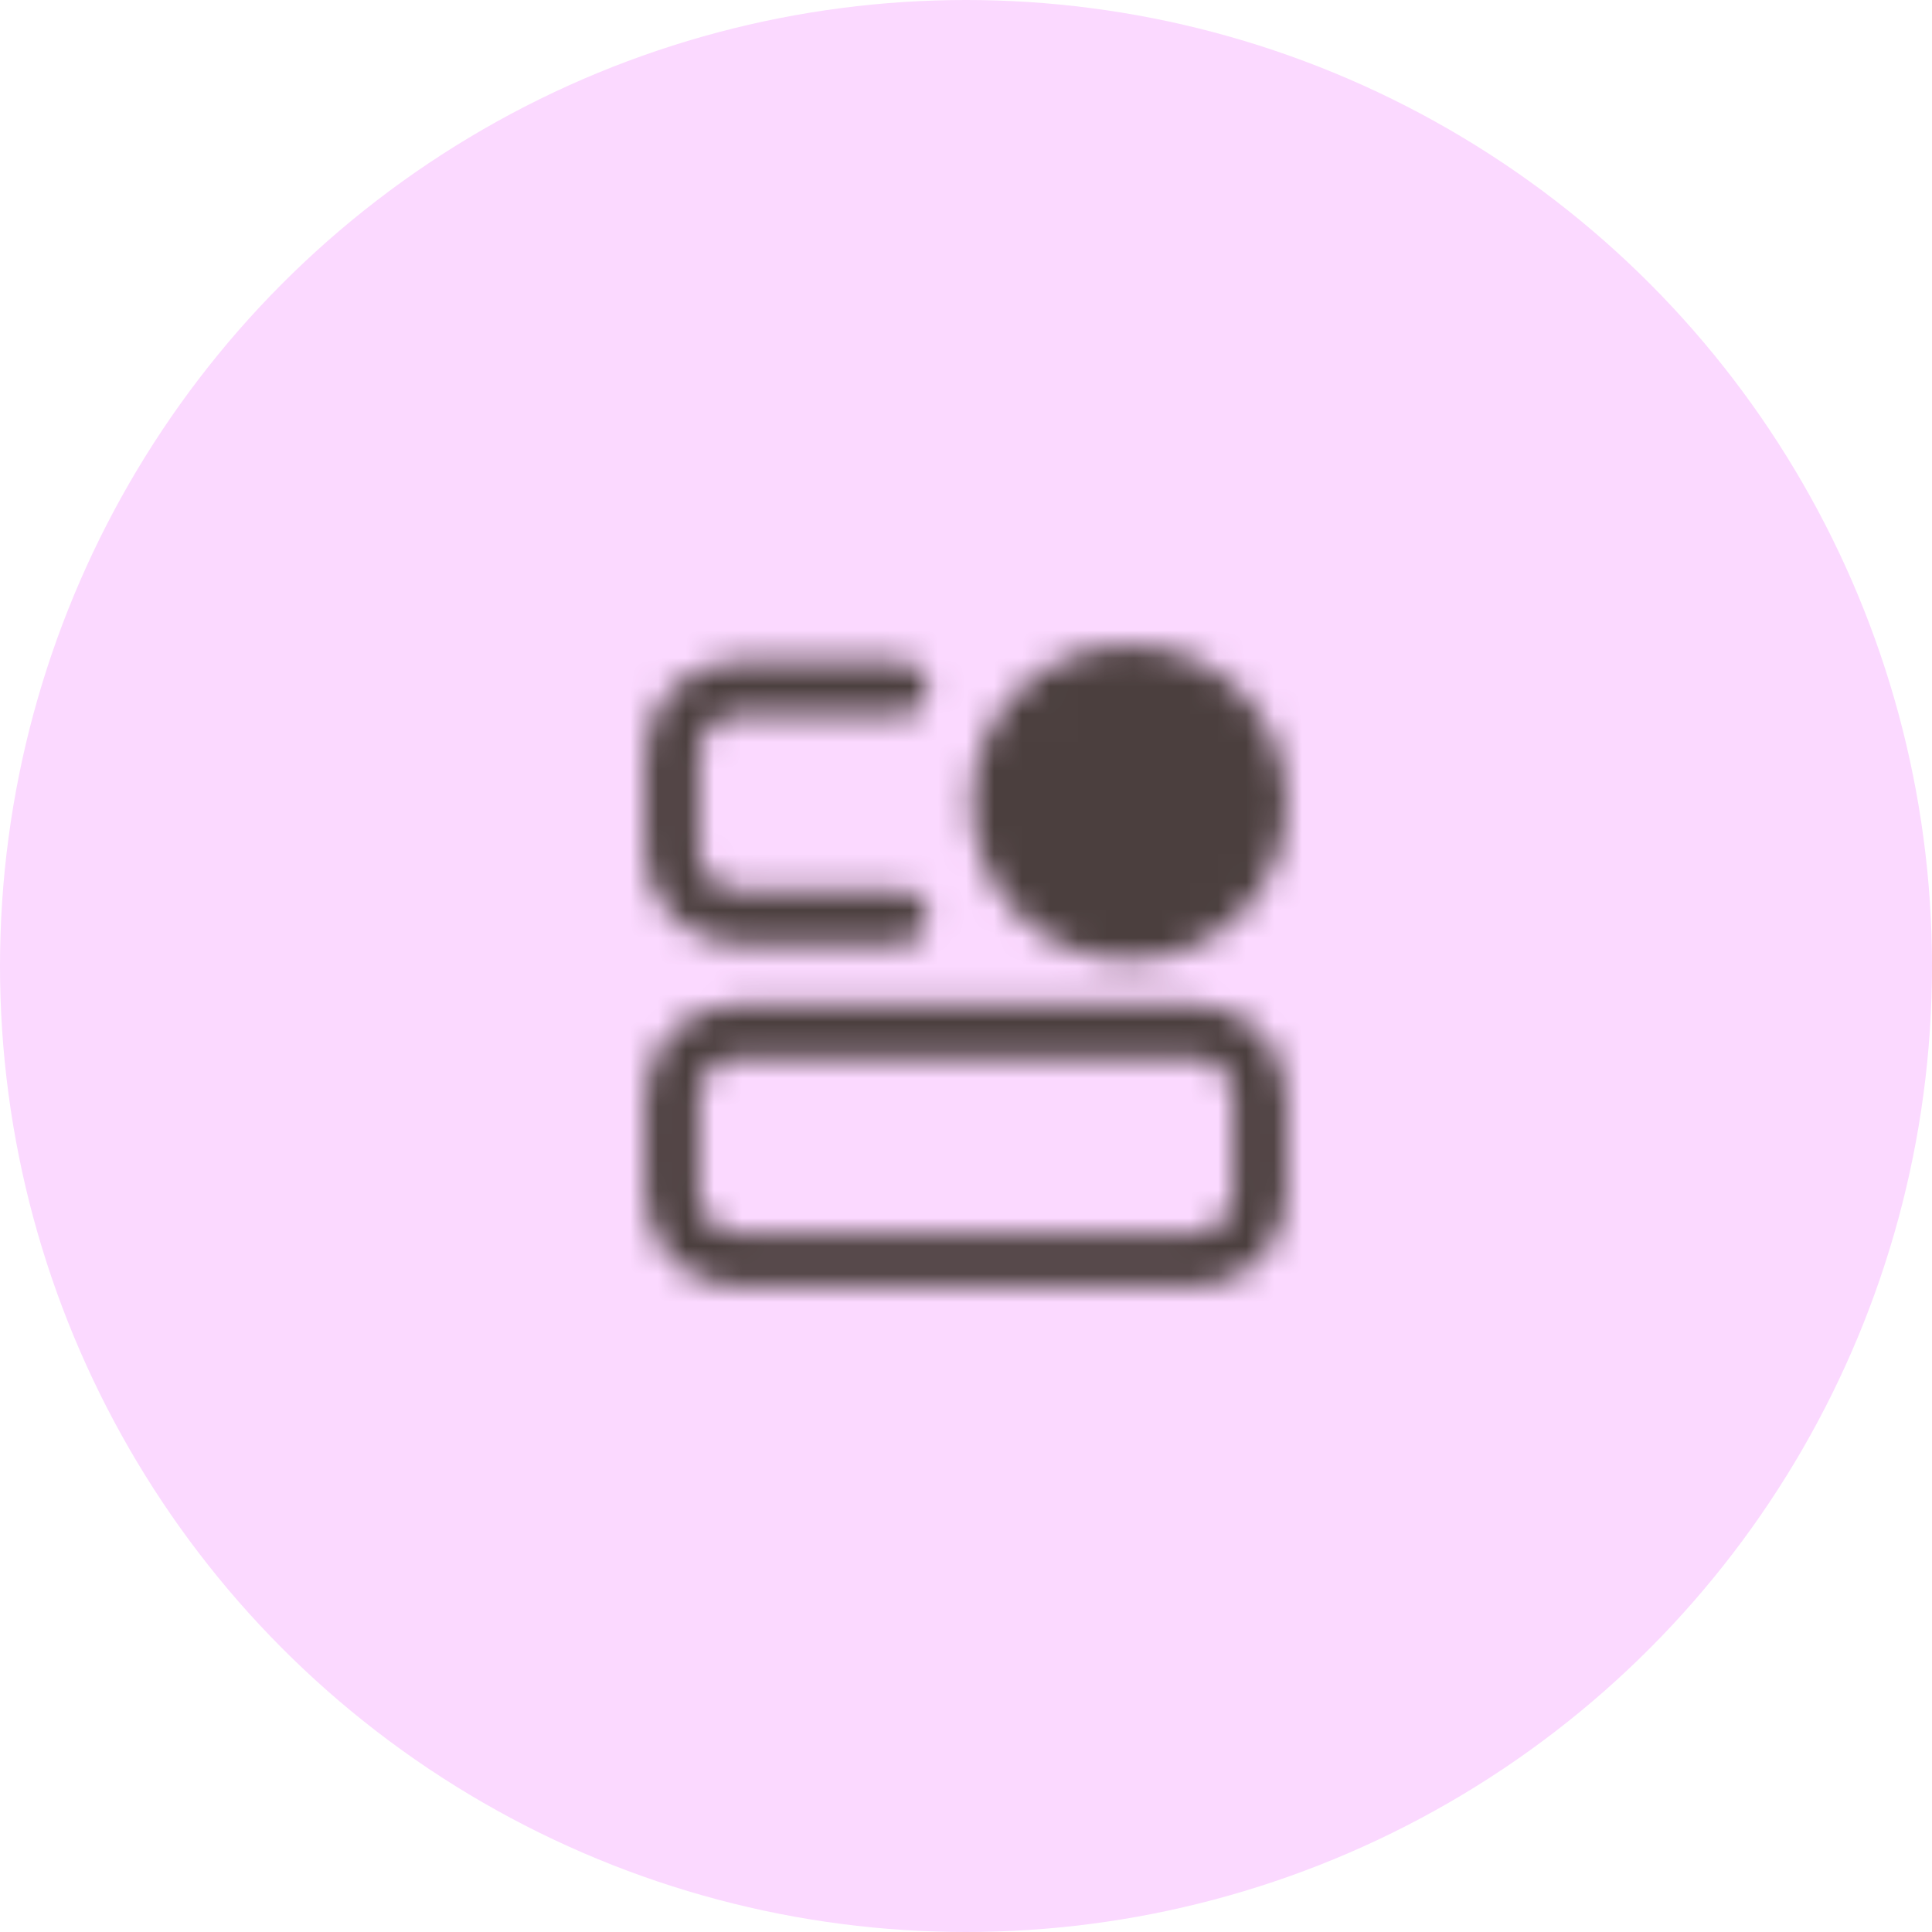 <svg width="69" height="69" viewBox="0 0 69 69" fill="none" xmlns="http://www.w3.org/2000/svg">
<circle cx="34.5" cy="34.5" r="34.5" fill="#FBD9FF"/>
<mask id="mask0_1175_2" style="mask-type:luminance" maskUnits="userSpaceOnUse" x="23" y="23" width="23" height="23">
<path d="M42.667 36.833H26.333C25.045 36.833 24 37.878 24 39.167V42.667C24 43.955 25.045 45 26.333 45H42.667C43.955 45 45 43.955 45 42.667V39.167C45 37.878 43.955 36.833 42.667 36.833Z" stroke="white" stroke-width="1.917"/>
<path d="M32.167 24.583H26.333C25.715 24.583 25.121 24.829 24.683 25.267C24.246 25.704 24 26.298 24 26.917V30.417C24 31.035 24.246 31.629 24.683 32.067C25.121 32.504 25.715 32.75 26.333 32.75H32.167" stroke="white" stroke-width="1.917" stroke-linecap="round"/>
<path d="M40.333 33.333C42.91 33.333 45 31.244 45 28.667C45 26.089 42.91 24 40.333 24C37.756 24 35.666 26.089 35.666 28.667C35.666 31.244 37.756 33.333 40.333 33.333Z" fill="white" stroke="white" stroke-width="1.917"/>
<path d="M40.334 30.417C41.3 30.417 42.084 29.633 42.084 28.667C42.084 27.7 41.3 26.917 40.334 26.917C39.367 26.917 38.584 27.7 38.584 28.667C38.584 29.633 39.367 30.417 40.334 30.417Z" fill="black"/>
</mask>
<g mask="url(#mask0_1175_2)">
<path d="M20.5 20.5H48.5V48.5H20.5V20.5Z" fill="#4B3F3E"/>
</g>
</svg>
